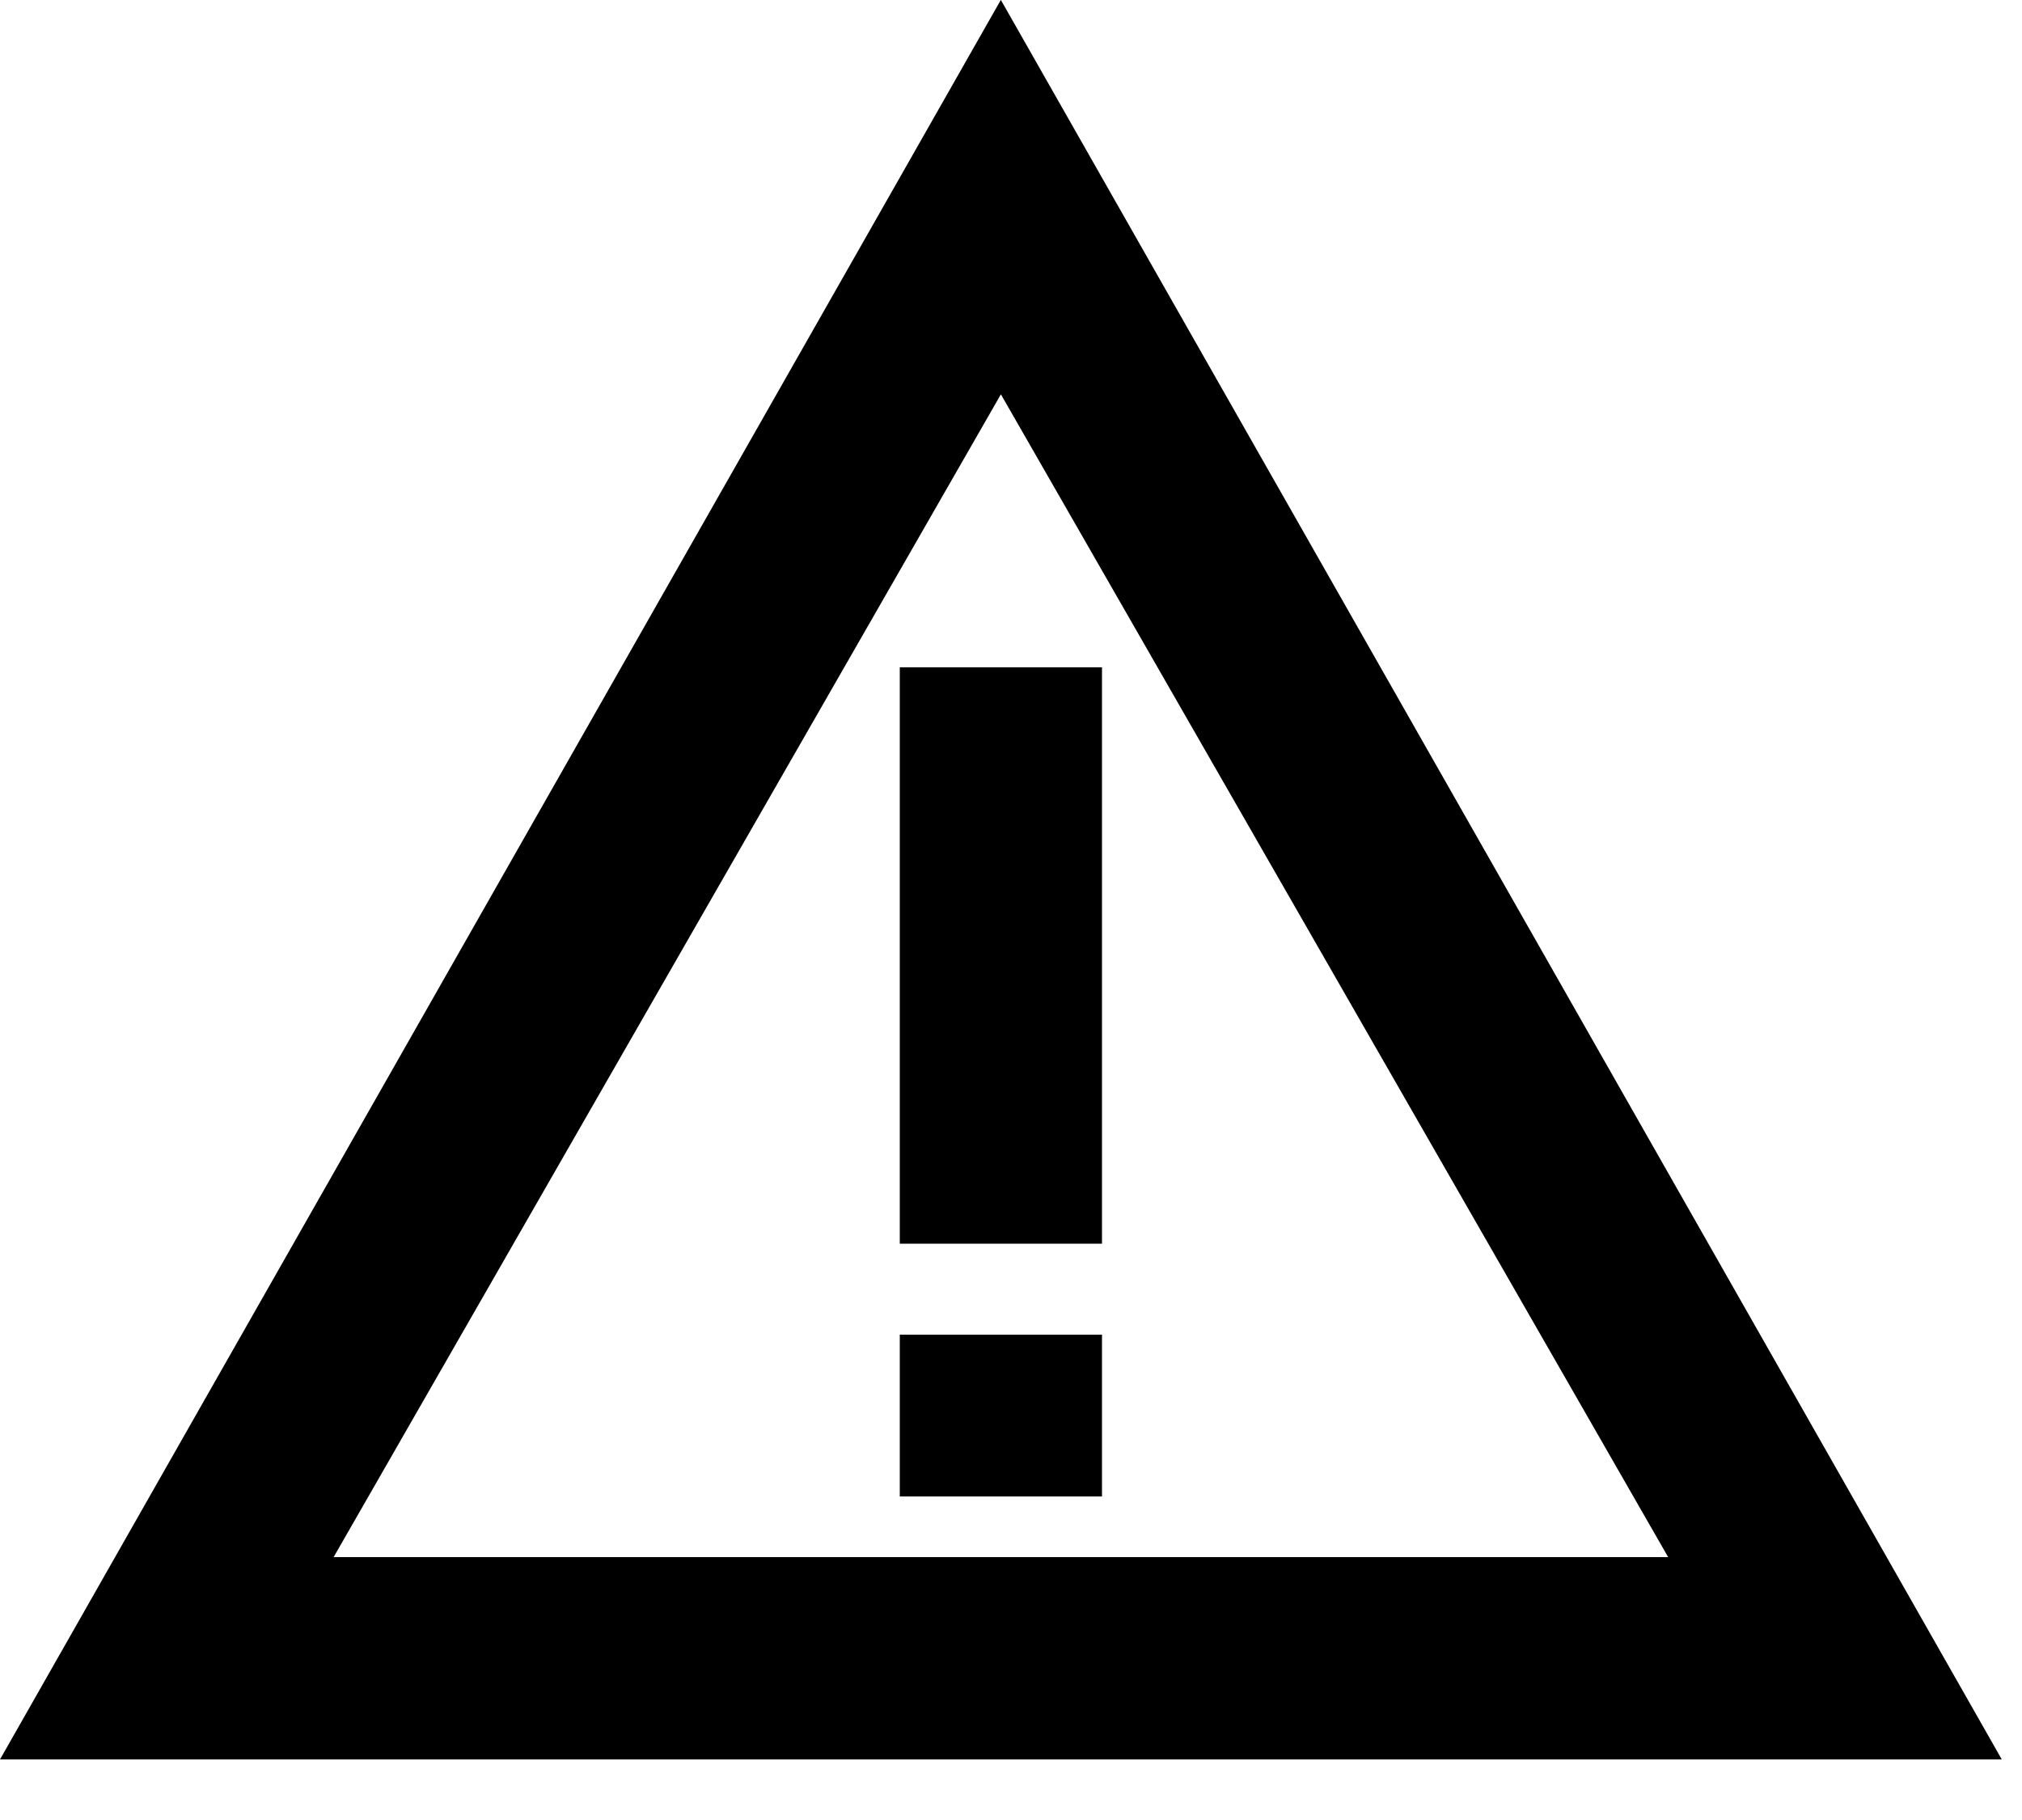 <svg width="20" height="18" viewBox="0 0 20 18" fill="none" xmlns="http://www.w3.org/2000/svg">
<path fill-rule="evenodd" clip-rule="evenodd" d="M9.899 0L0 17.401H19.8L9.9 0H9.899ZM9.9 3.9L16.5 15.4H3.3L9.9 3.9ZM8.9 12.3H10.9V6.6H8.9V12.3ZM10.9 14.8H8.9V13.2H10.9V14.8Z" fill="black"/>
</svg>
